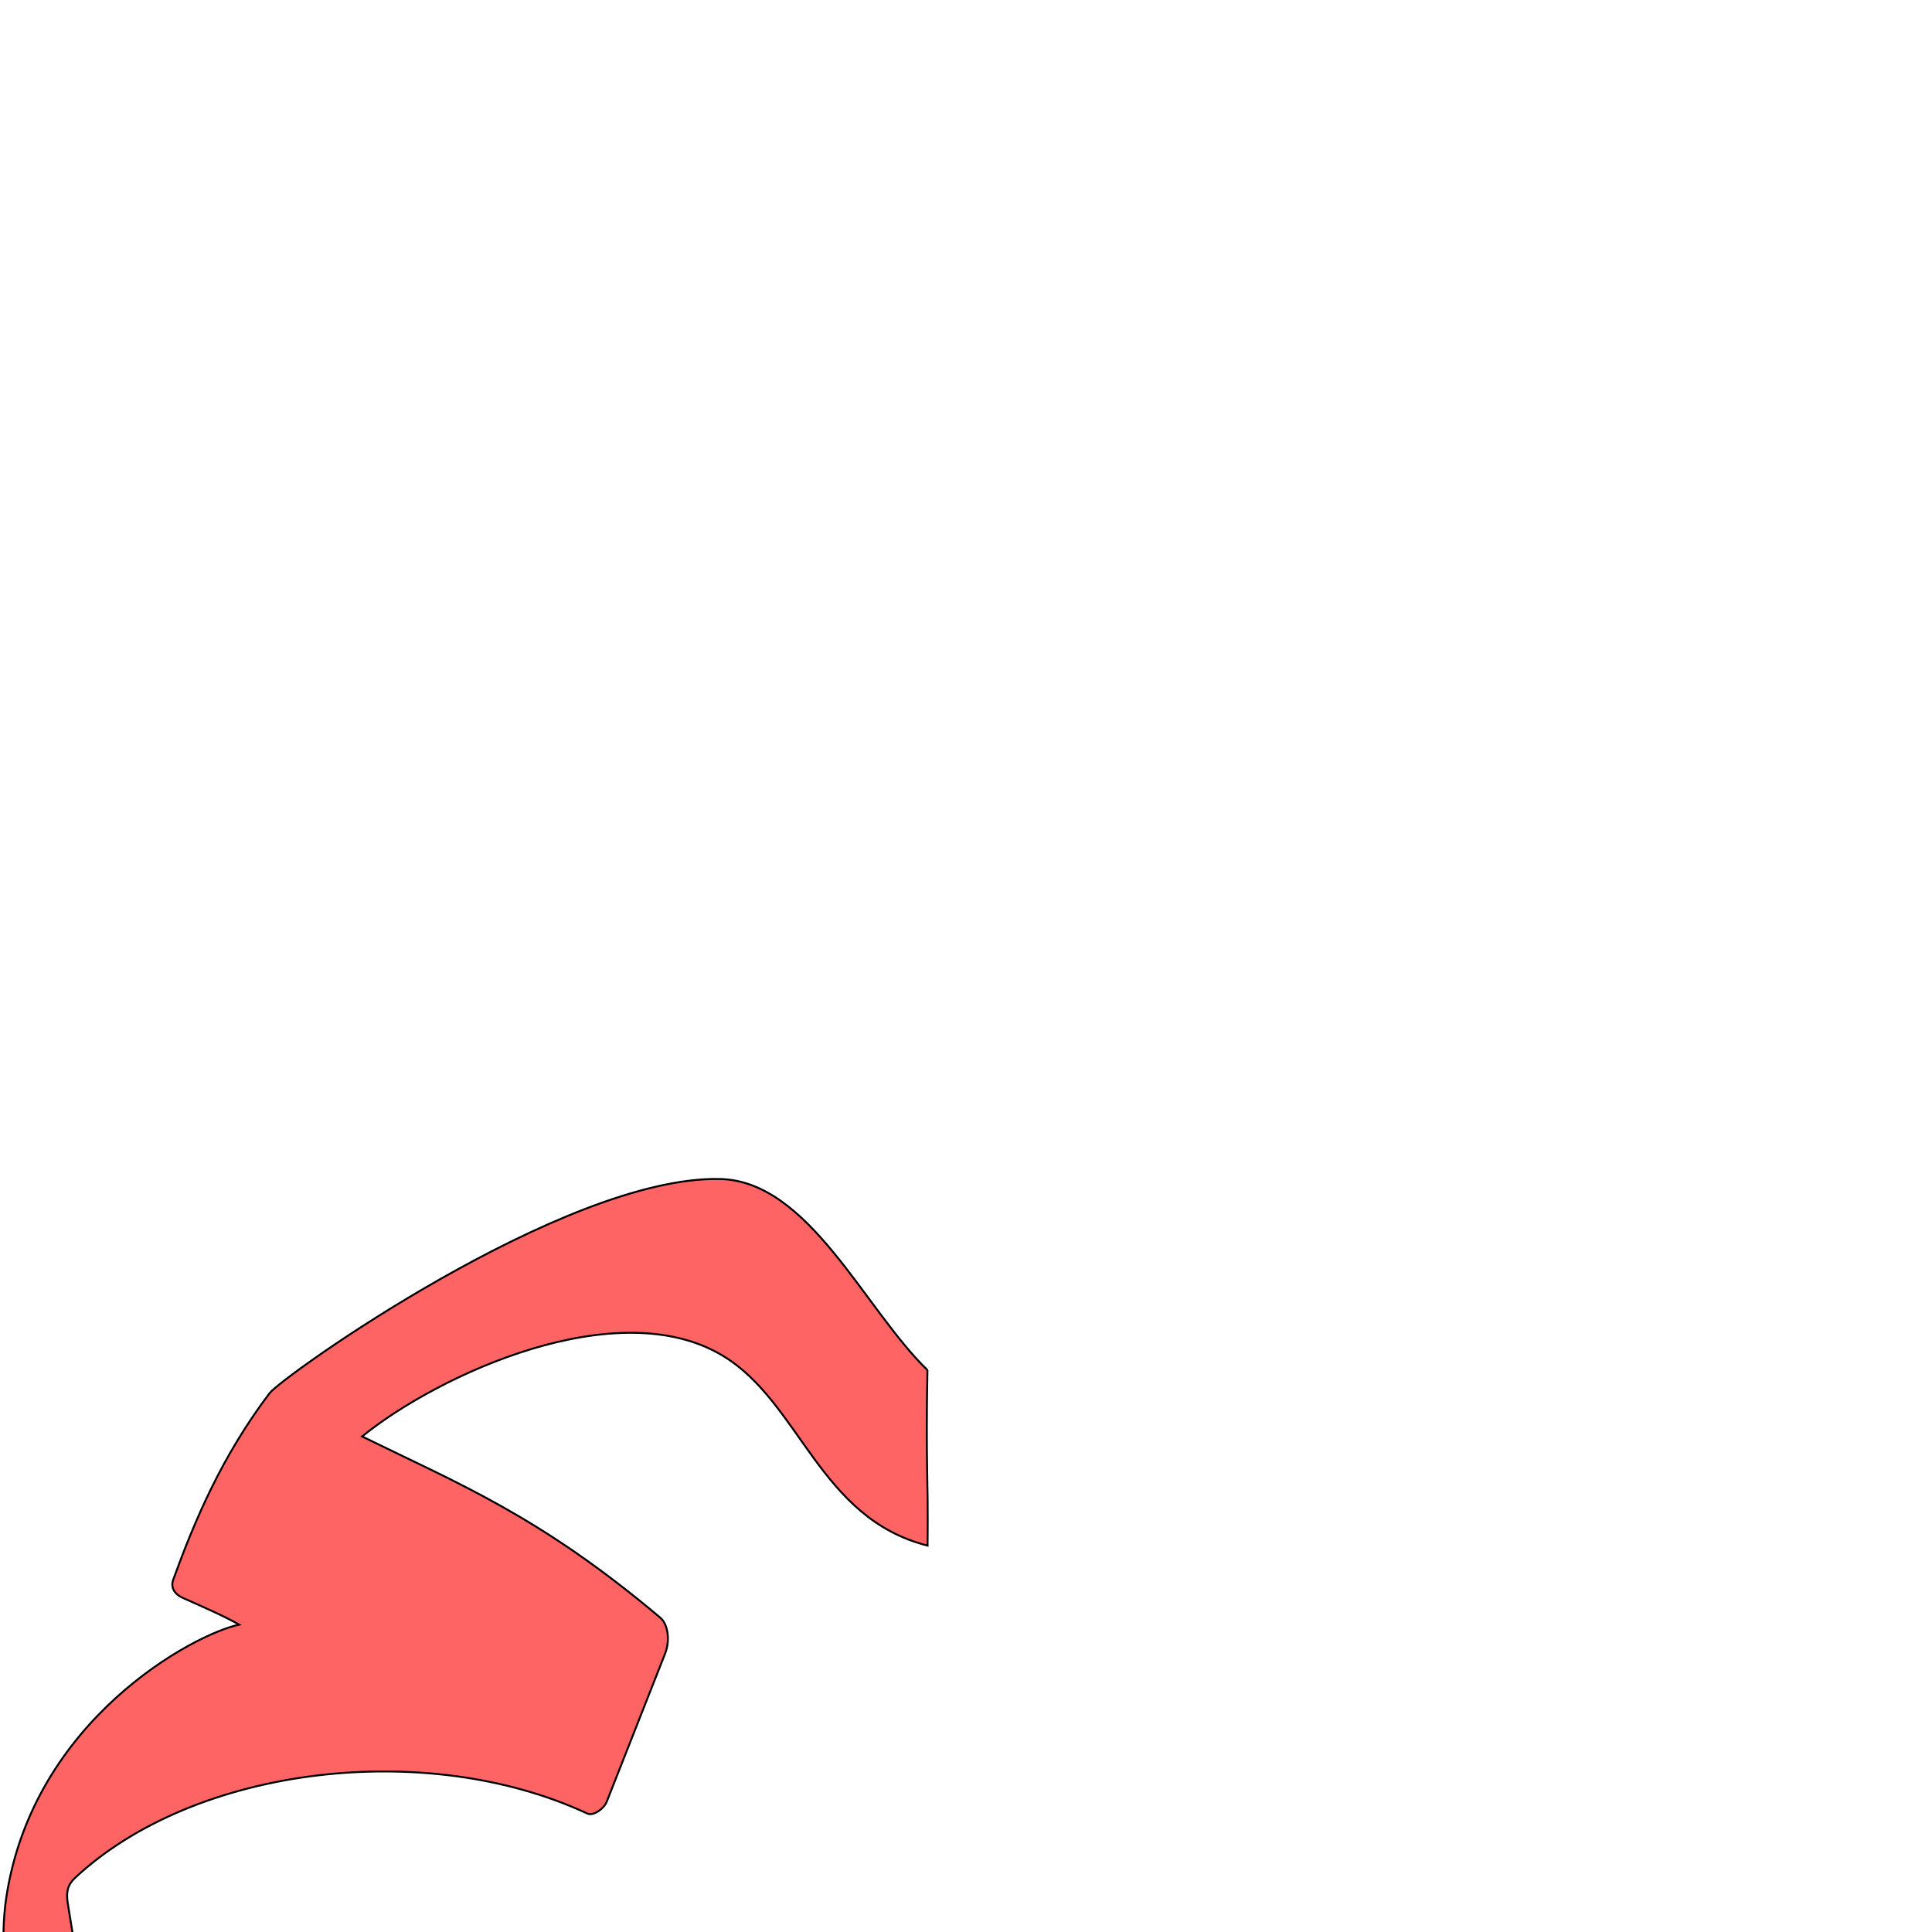 <?xml version="1.0" encoding="UTF-8" standalone="no"?>
<!-- Created with Inkscape (http://www.inkscape.org/) -->

<svg
   xmlns:dc="http://purl.org/dc/elements/1.1/"
   xmlns:cc="http://creativecommons.org/ns#"
   xmlns:rdf="http://www.w3.org/1999/02/22-rdf-syntax-ns#"
   xmlns:svg="http://www.w3.org/2000/svg"
   xmlns="http://www.w3.org/2000/svg"
   xmlns:sodipodi="http://sodipodi.sourceforge.net/DTD/sodipodi-0.dtd"
   xmlns:inkscape="http://www.inkscape.org/namespaces/inkscape"
   version="1.0"
   width="1000"
   height="1000"
   id="svg5496"
   sodipodi:version="0.32"
   inkscape:version="0.47pre4 r22446"
   sodipodi:docname="baa+meem.fina.svg"
   inkscape:output_extension="org.inkscape.output.svg.inkscape">
  <sodipodi:namedview
     inkscape:pageshadow="2"
     inkscape:pageopacity="0.0"
     borderopacity="1.0"
     bordercolor="#666666"
     pagecolor="#ffffff"
     id="base"
     showgrid="false"
     showguides="true"
     inkscape:guide-bbox="true"
     inkscape:zoom="0.227"
     inkscape:cx="500"
     inkscape:cy="294.85224"
     inkscape:window-x="391"
     inkscape:window-y="52"
     inkscape:current-layer="svg5496"
     inkscape:window-maximized="0"
     inkscape:window-width="879"
     inkscape:window-height="569">
    <sodipodi:guide
       orientation="horizontal"
       position="200"
       id="guide5596" />
  </sodipodi:namedview>
  <defs
     id="defs5498">
    <inkscape:perspective
       sodipodi:type="inkscape:persp3d"
       inkscape:vp_x="0 : 500 : 1"
       inkscape:vp_y="0 : 1000 : 0"
       inkscape:vp_z="1000 : 500 : 1"
       inkscape:persp3d-origin="500 : 333.33333 : 1"
       id="perspective2866" />
    <inkscape:perspective
       id="perspective2855"
       inkscape:persp3d-origin="0.5 : 0.33333333 : 1"
       inkscape:vp_z="1 : 0.5 : 1"
       inkscape:vp_y="0 : 1000 : 0"
       inkscape:vp_x="0 : 0.5 : 1"
       sodipodi:type="inkscape:persp3d" />
    <inkscape:perspective
       id="perspective4476"
       inkscape:persp3d-origin="0.5 : 0.33333333 : 1"
       inkscape:vp_z="1 : 0.5 : 1"
       inkscape:vp_y="0 : 1000 : 0"
       inkscape:vp_x="0 : 0.5 : 1"
       sodipodi:type="inkscape:persp3d" />
  </defs>
  <g
     id="layer1" />
  <path
     style="color:#000000;fill:#ff0000;fill-opacity:0.608;stroke:#000000;stroke-width:1;stroke-linecap:butt;stroke-linejoin:miter;stroke-miterlimit:4;stroke-opacity:1;stroke-dasharray:none;stroke-dashoffset:0;marker:none;visibility:visible;display:inline;overflow:visible;enable-background:accumulate"
     d="m 480.031,709.151 c -32.868,-31.902 -61.32,-97.879 -107.364,-98.898 -80.522,-1.782 -226.621,102.263 -233.125,110.855 -24.775,32.723 -38.747,65.855 -49.923,96.65 -1.213,3.343 0.103,7.066 4.833,9.213 9.006,4.089 21.577,9.431 29.331,13.941 -23.491,4.938 -106.751,49.297 -120.562,141.474 -12.479,83.283 59.63,257.54 73.017,471.283 2.456,39.743 35.697,37.504 34.912,-7.467 -2.589,-148.309 -53.574,-317.629 -76.102,-461.205 -0.912,-5.785 0.04,-9.511 3.812,-13.029 62.226,-58.092 182.162,-71.963 265.141,-33.281 3.108,1.449 8.609,-2.499 10.018,-6.073 l 30.224,-76.668 c 2.631,-6.675 1.625,-15.161 -2.477,-18.621 -62.111,-52.382 -103.499,-68.917 -154.351,-93.811 39.662,-32.161 132.235,-74.749 186.806,-41.726 40.136,24.288 49.651,83.966 105.878,98.213 0.366,-39.594 -0.965,-39.665 -0.07,-90.849 l 0,0 0,0 0,0 0,0 z"
     id="path2842-0"
     sodipodi:nodetypes="csssscssssssssscscccccc" />
</svg>
